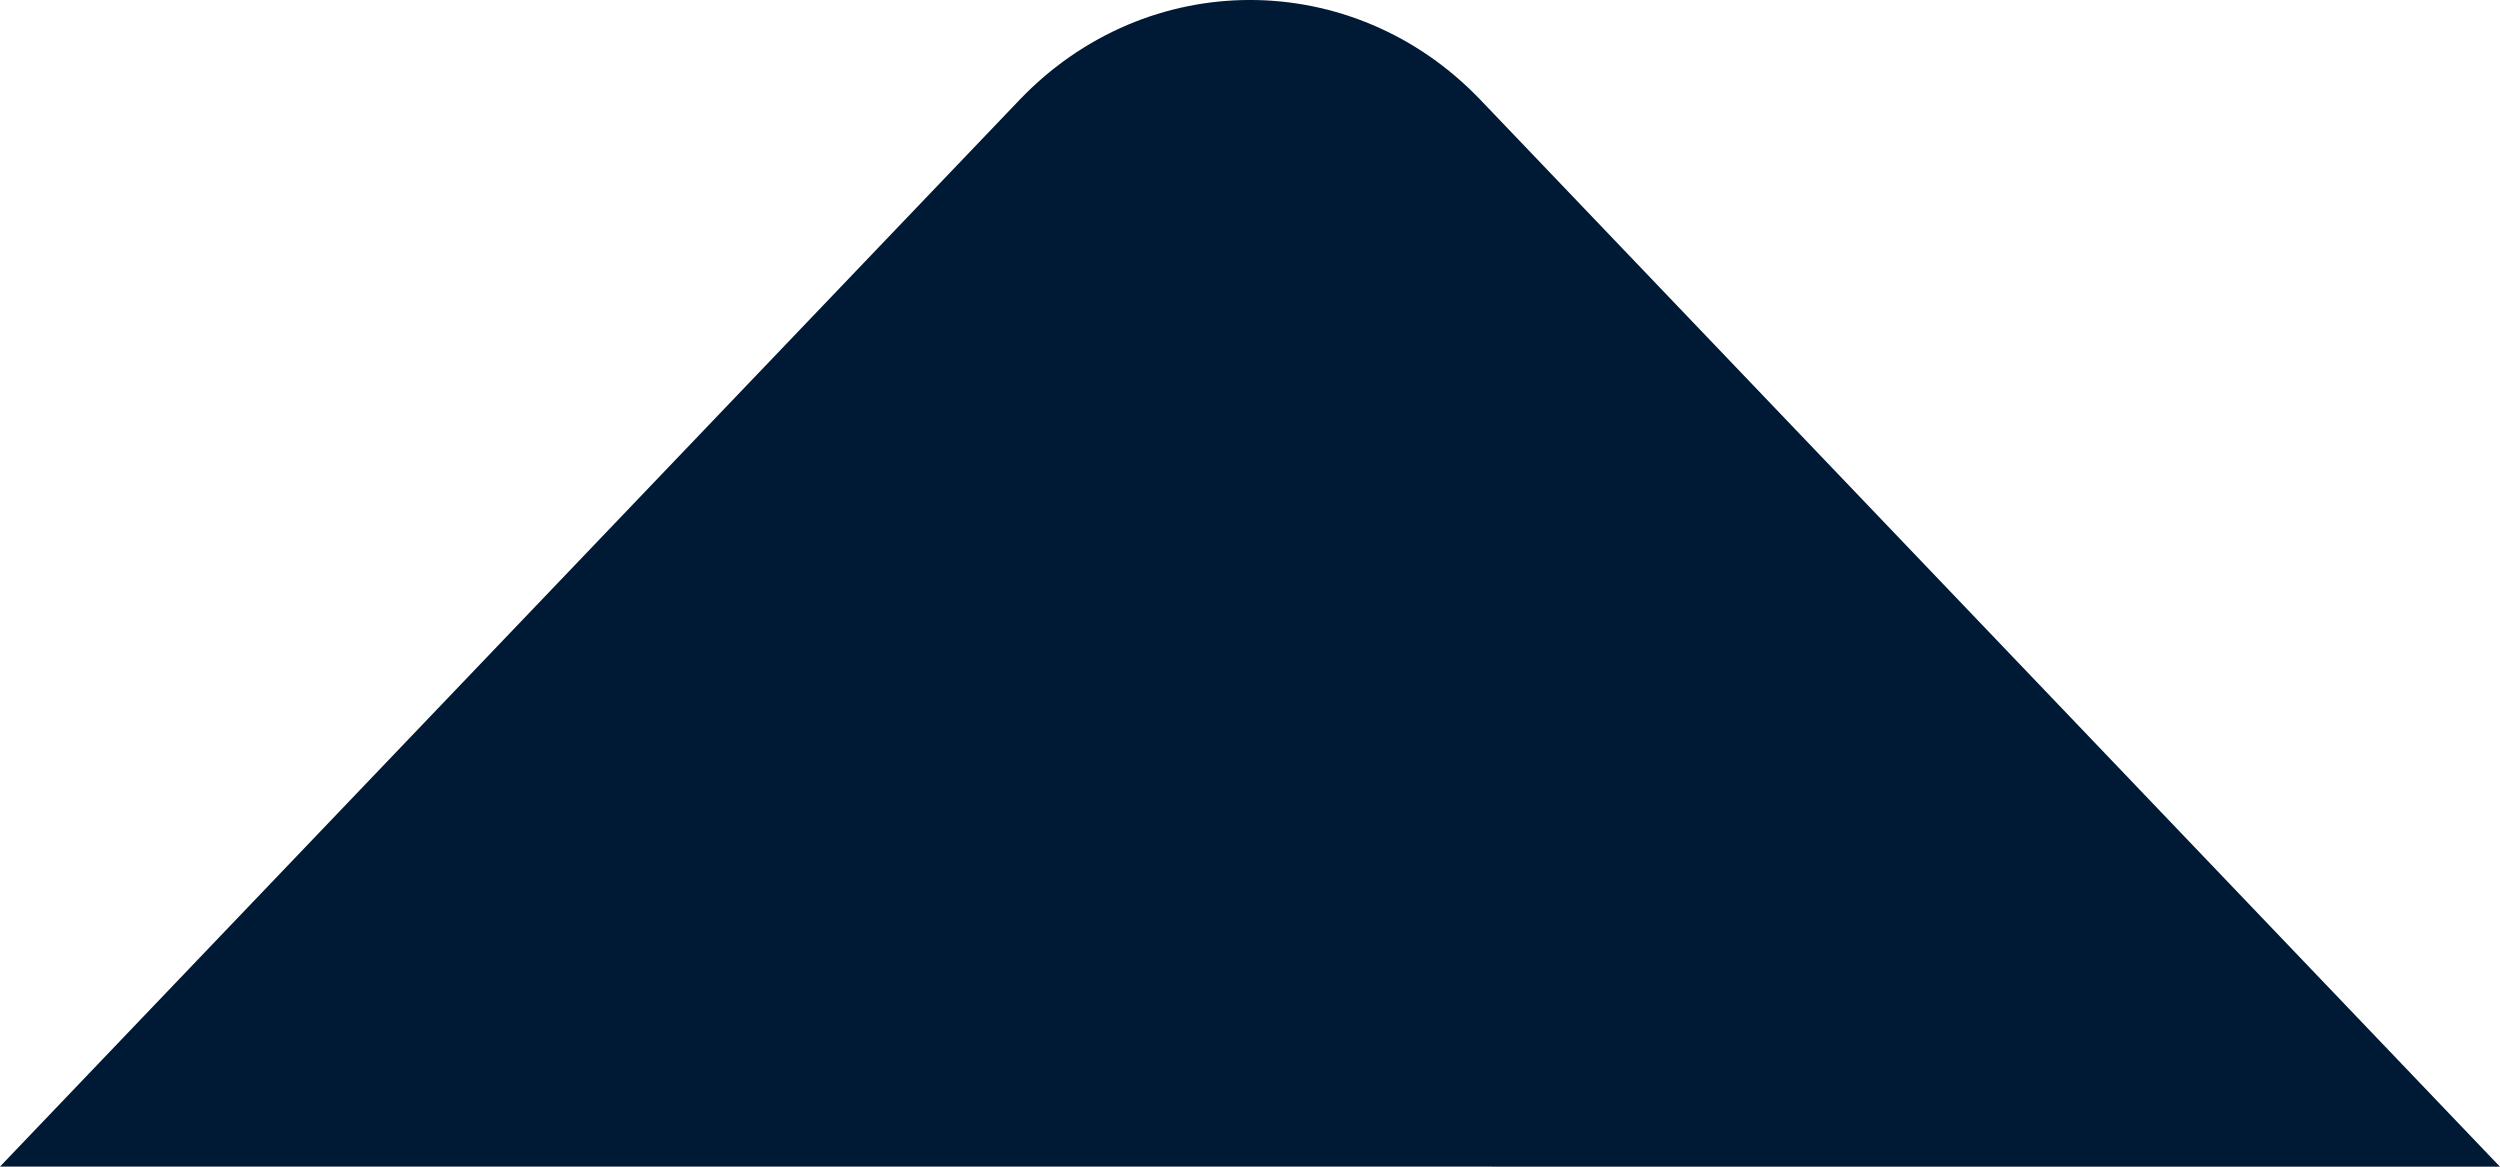 <svg width="30" height="14" viewBox="0 0 30 14" fill="none" xmlns="http://www.w3.org/2000/svg">
<path d="M17.766 1.199C16.238 -0.4 13.762 -0.4 12.234 1.199L0 13.999L29.999 14L17.766 1.199Z" fill="#001934"/>
</svg>
